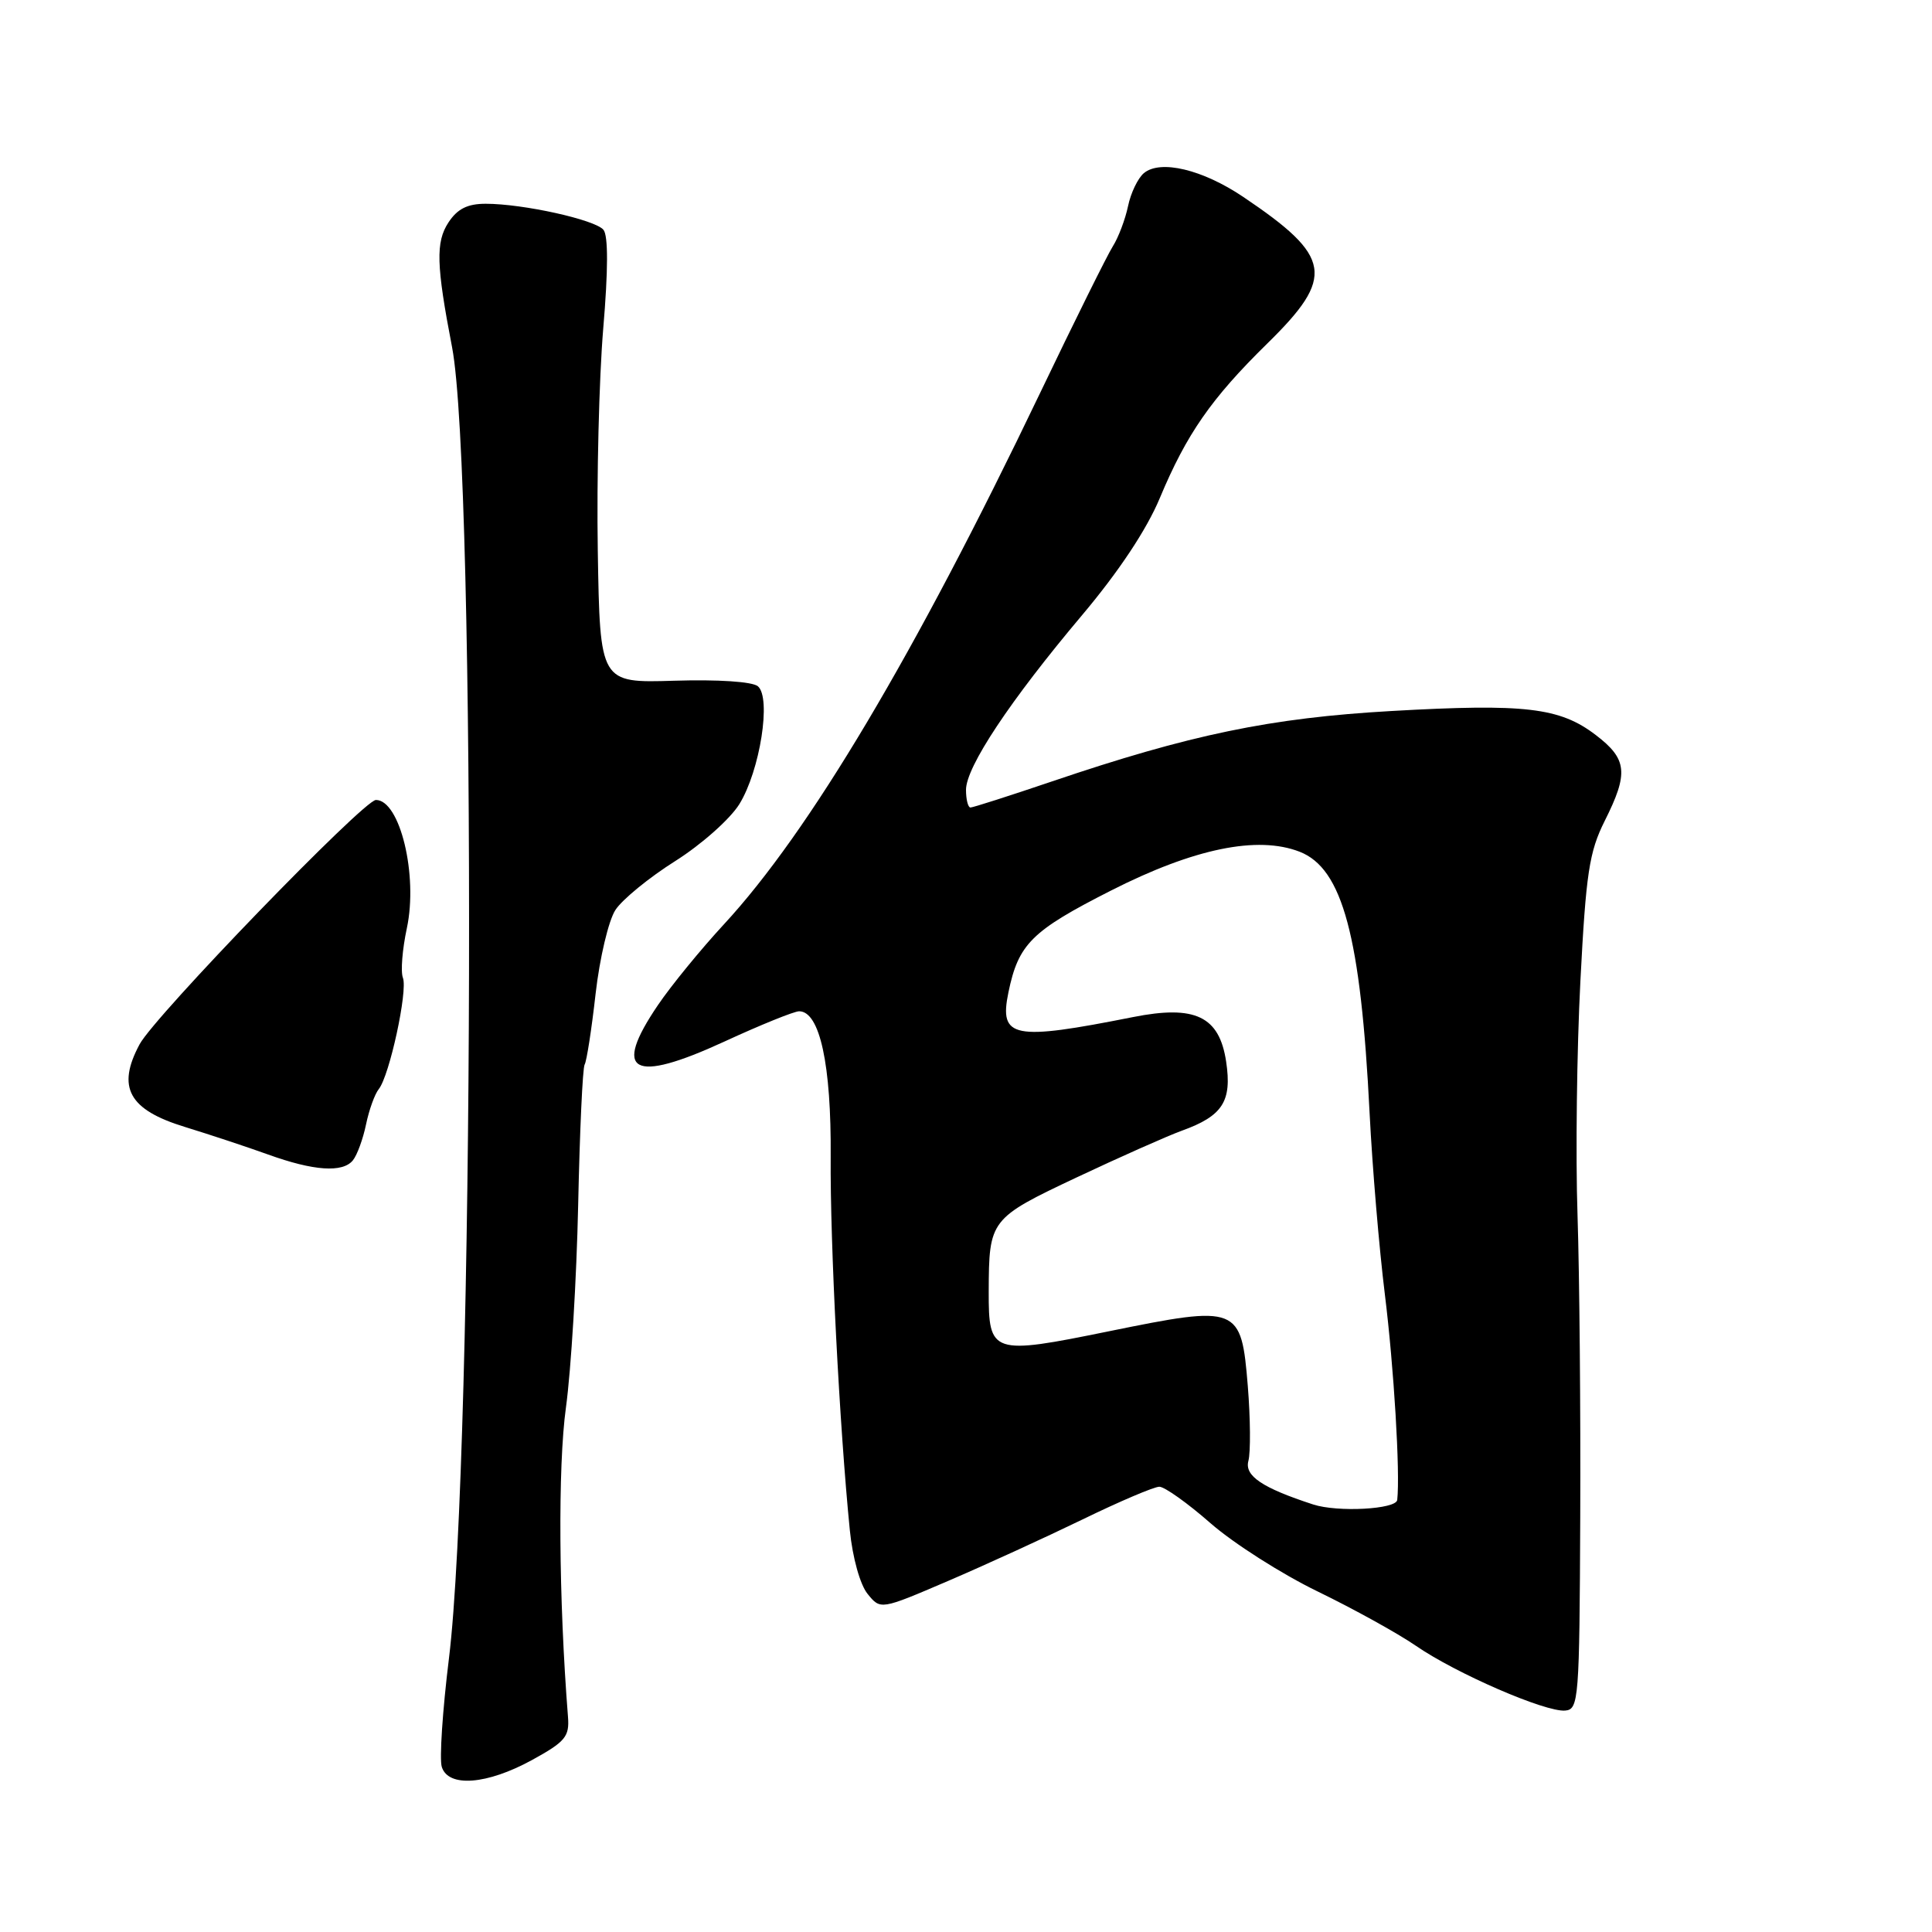 <?xml version="1.0" encoding="UTF-8" standalone="no"?>
<!DOCTYPE svg PUBLIC "-//W3C//DTD SVG 1.1//EN" "http://www.w3.org/Graphics/SVG/1.1/DTD/svg11.dtd" >
<svg xmlns="http://www.w3.org/2000/svg" xmlns:xlink="http://www.w3.org/1999/xlink" version="1.1" viewBox="0 0 256 256">
 <g >
 <path fill="currentColor"
d=" M 70.50 233.21 C 74.92 230.78 75.47 230.11 75.26 227.48 C 74.03 211.87 73.91 194.31 74.99 186.50 C 75.67 181.55 76.40 169.47 76.61 159.67 C 76.82 149.86 77.20 141.48 77.47 141.05 C 77.73 140.63 78.39 136.41 78.92 131.68 C 79.46 126.95 80.64 121.95 81.55 120.57 C 82.45 119.19 86.02 116.27 89.48 114.09 C 92.95 111.90 96.75 108.52 97.97 106.55 C 100.71 102.11 102.23 92.44 100.42 90.93 C 99.68 90.32 95.13 90.02 89.33 90.20 C 79.50 90.50 79.50 90.50 79.21 73.00 C 79.05 63.38 79.38 50.13 79.93 43.56 C 80.59 35.79 80.60 31.22 79.96 30.45 C 78.85 29.11 69.31 27.00 64.36 27.00 C 61.94 27.00 60.61 27.67 59.42 29.48 C 57.72 32.08 57.80 35.11 59.90 46.00 C 63.12 62.73 62.81 192.78 59.49 219.73 C 58.64 226.62 58.21 233.10 58.54 234.13 C 59.41 236.88 64.53 236.48 70.50 233.21 Z  M 209.39 201.00 C 209.45 186.97 209.29 168.97 209.03 161.00 C 208.76 153.03 208.94 139.07 209.41 130.00 C 210.15 115.68 210.58 112.88 212.63 108.78 C 215.82 102.43 215.63 100.58 211.43 97.38 C 206.67 93.75 202.07 93.21 184.41 94.21 C 168.37 95.12 157.70 97.33 139.34 103.56 C 133.76 105.45 128.92 107.00 128.59 107.00 C 128.27 107.00 128.00 105.94 128.00 104.66 C 128.00 101.62 133.85 92.82 143.39 81.50 C 148.25 75.73 151.94 70.17 153.68 66.00 C 157.23 57.51 160.49 52.81 167.91 45.53 C 176.95 36.67 176.52 34.02 164.72 26.08 C 159.34 22.46 153.76 21.12 151.57 22.94 C 150.78 23.60 149.83 25.57 149.47 27.32 C 149.10 29.07 148.20 31.46 147.46 32.63 C 146.72 33.80 142.37 42.57 137.79 52.13 C 121.21 86.75 107.23 110.25 95.93 122.47 C 92.86 125.79 88.92 130.61 87.18 133.18 C 81.09 142.15 83.78 143.63 95.97 138.02 C 100.76 135.81 105.23 134.00 105.89 134.00 C 108.63 134.00 110.16 141.08 110.07 153.28 C 109.98 164.62 111.24 189.08 112.61 202.79 C 112.97 206.41 113.97 209.98 114.96 211.20 C 116.68 213.32 116.68 213.32 125.59 209.50 C 130.49 207.40 138.52 203.72 143.43 201.34 C 148.34 198.95 152.92 197.00 153.62 197.00 C 154.31 197.00 157.38 199.18 160.42 201.85 C 163.47 204.51 169.84 208.57 174.58 210.87 C 179.32 213.17 185.19 216.41 187.62 218.08 C 192.96 221.76 204.78 226.88 207.39 226.66 C 209.19 226.51 209.29 225.25 209.39 201.00 Z  M 46.76 153.75 C 47.32 153.06 48.10 150.93 48.50 149.00 C 48.90 147.07 49.66 144.96 50.19 144.31 C 51.61 142.54 54.05 131.30 53.39 129.57 C 53.07 128.75 53.31 125.79 53.91 122.99 C 55.41 115.98 53.00 106.00 49.81 106.00 C 48.20 106.00 20.52 134.61 18.50 138.37 C 15.43 144.08 17.05 147.05 24.51 149.33 C 27.80 150.34 32.75 151.98 35.50 152.97 C 41.56 155.16 45.41 155.42 46.76 153.75 Z  M 174.00 199.35 C 167.25 197.15 164.88 195.56 165.42 193.57 C 165.72 192.43 165.69 187.97 165.34 183.66 C 164.47 173.04 164.12 172.90 146.94 176.40 C 131.41 179.57 130.99 179.43 131.01 171.13 C 131.04 161.61 131.17 161.44 142.67 156.01 C 148.40 153.31 154.66 150.53 156.58 149.83 C 162.02 147.87 163.26 145.93 162.47 140.67 C 161.57 134.66 158.36 133.13 150.12 134.77 C 134.22 137.93 132.37 137.57 133.62 131.50 C 134.95 125.07 136.68 123.35 147.22 118.00 C 158.21 112.42 166.63 110.69 172.21 112.86 C 177.90 115.08 180.31 124.07 181.48 147.50 C 181.84 154.65 182.75 165.45 183.50 171.50 C 184.70 181.18 185.54 195.13 185.14 198.75 C 185.00 199.99 177.25 200.41 174.00 199.35 Z "/>
</g>
</svg>
